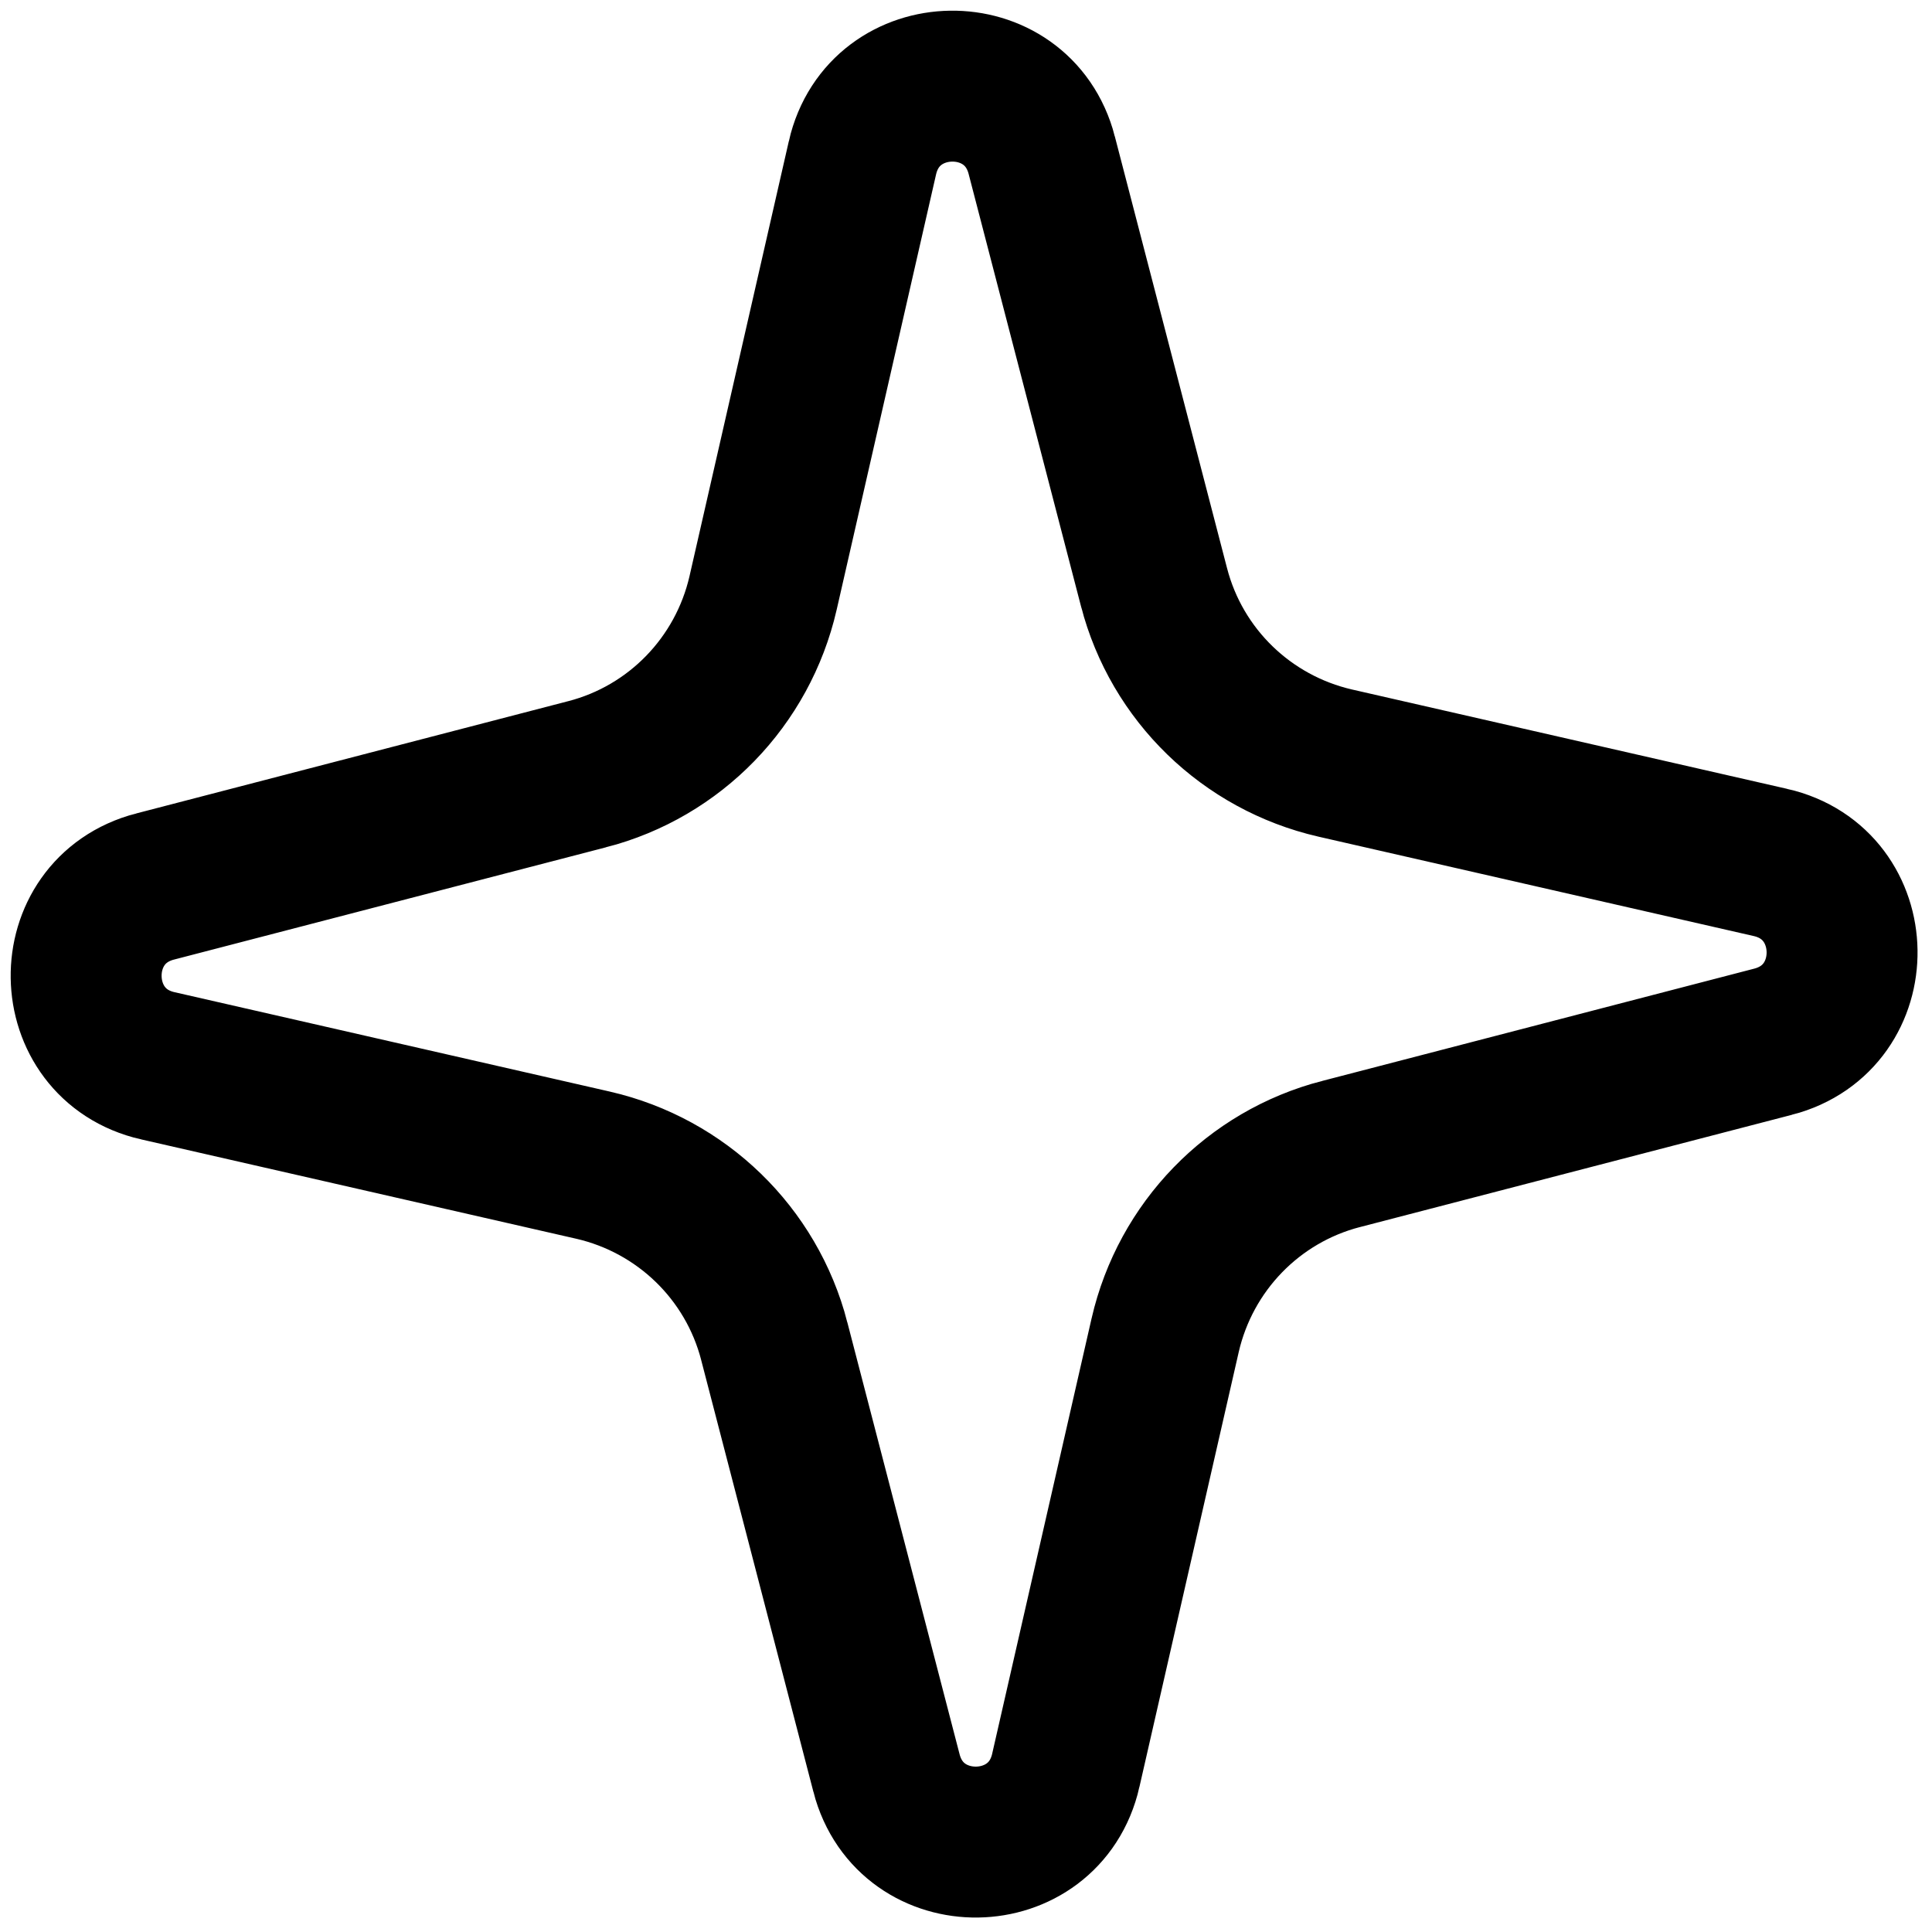 <svg width="64" height="64" viewBox="0 0 64 64" fill="none" xmlns="http://www.w3.org/2000/svg">
<path d="M44.227 25.277L44.232 25.278L58.645 28.569L58.646 28.569C61.765 29.28 61.831 33.706 58.734 34.509L58.733 34.509L44.428 38.227C44.427 38.227 44.426 38.227 44.425 38.227C44.425 38.227 44.425 38.227 44.425 38.227C41.514 38.981 39.274 41.297 38.598 44.227L38.597 44.232L35.306 58.644L35.306 58.646C34.595 61.765 30.169 61.831 29.366 58.734L29.366 58.733L25.648 44.428C25.648 44.427 25.648 44.426 25.648 44.425C25.648 44.425 25.648 44.425 25.648 44.425C24.893 41.513 22.578 39.273 19.648 38.598L19.643 38.597L5.231 35.306L5.229 35.306C2.11 34.595 2.044 30.169 5.141 29.366L5.142 29.366L19.447 25.648C19.448 25.648 19.448 25.648 19.449 25.648C22.361 24.894 24.601 22.578 25.277 19.648L25.278 19.643L28.569 5.23L28.569 5.229C29.28 2.11 33.706 2.044 34.509 5.141L34.509 5.142L38.227 19.447C38.227 19.448 38.227 19.449 38.228 19.449C38.228 19.45 38.228 19.45 38.228 19.45C38.982 22.361 41.298 24.601 44.227 25.277Z" stroke="black" stroke-width="5"/>
</svg>
